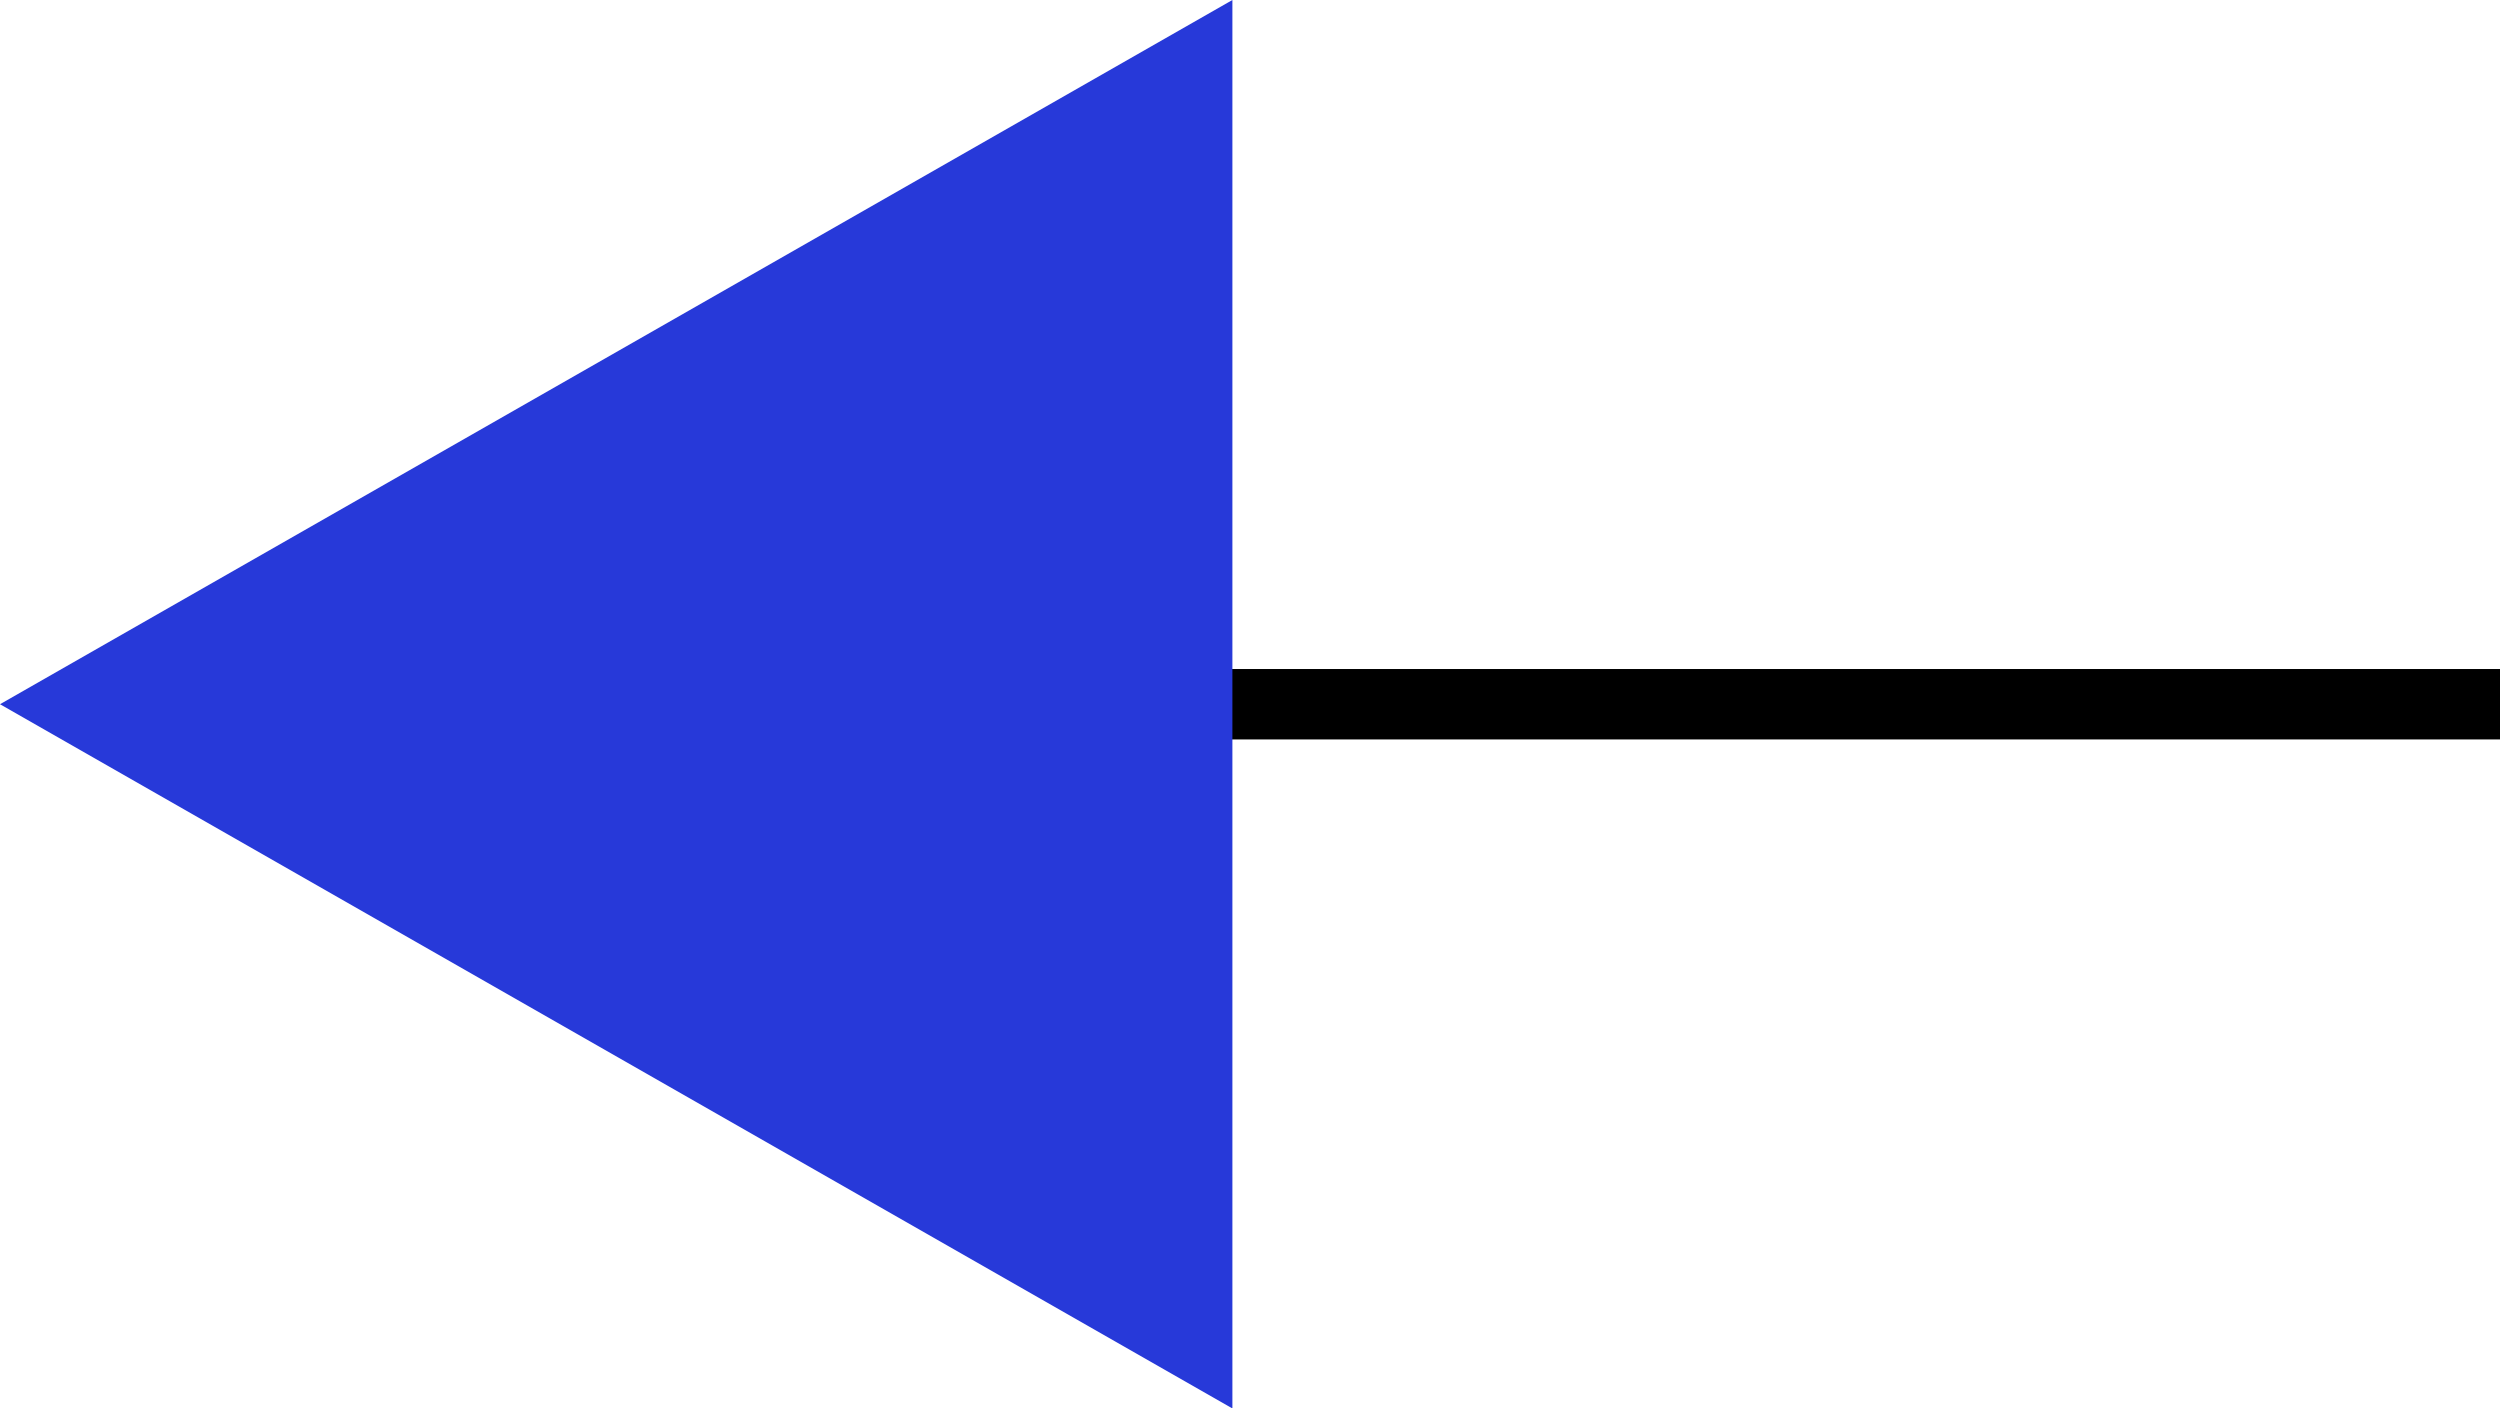 <svg width="71" height="40" viewBox="0 0 71 40" fill="none" xmlns="http://www.w3.org/2000/svg">
<line x1="6" y1="20" x2="71" y2="20" stroke="black" stroke-width="2"/>
<path d="M-1.49012e-07 20L35 0L35 40L-1.49012e-07 20Z" fill="#2739D9"/>
</svg>
